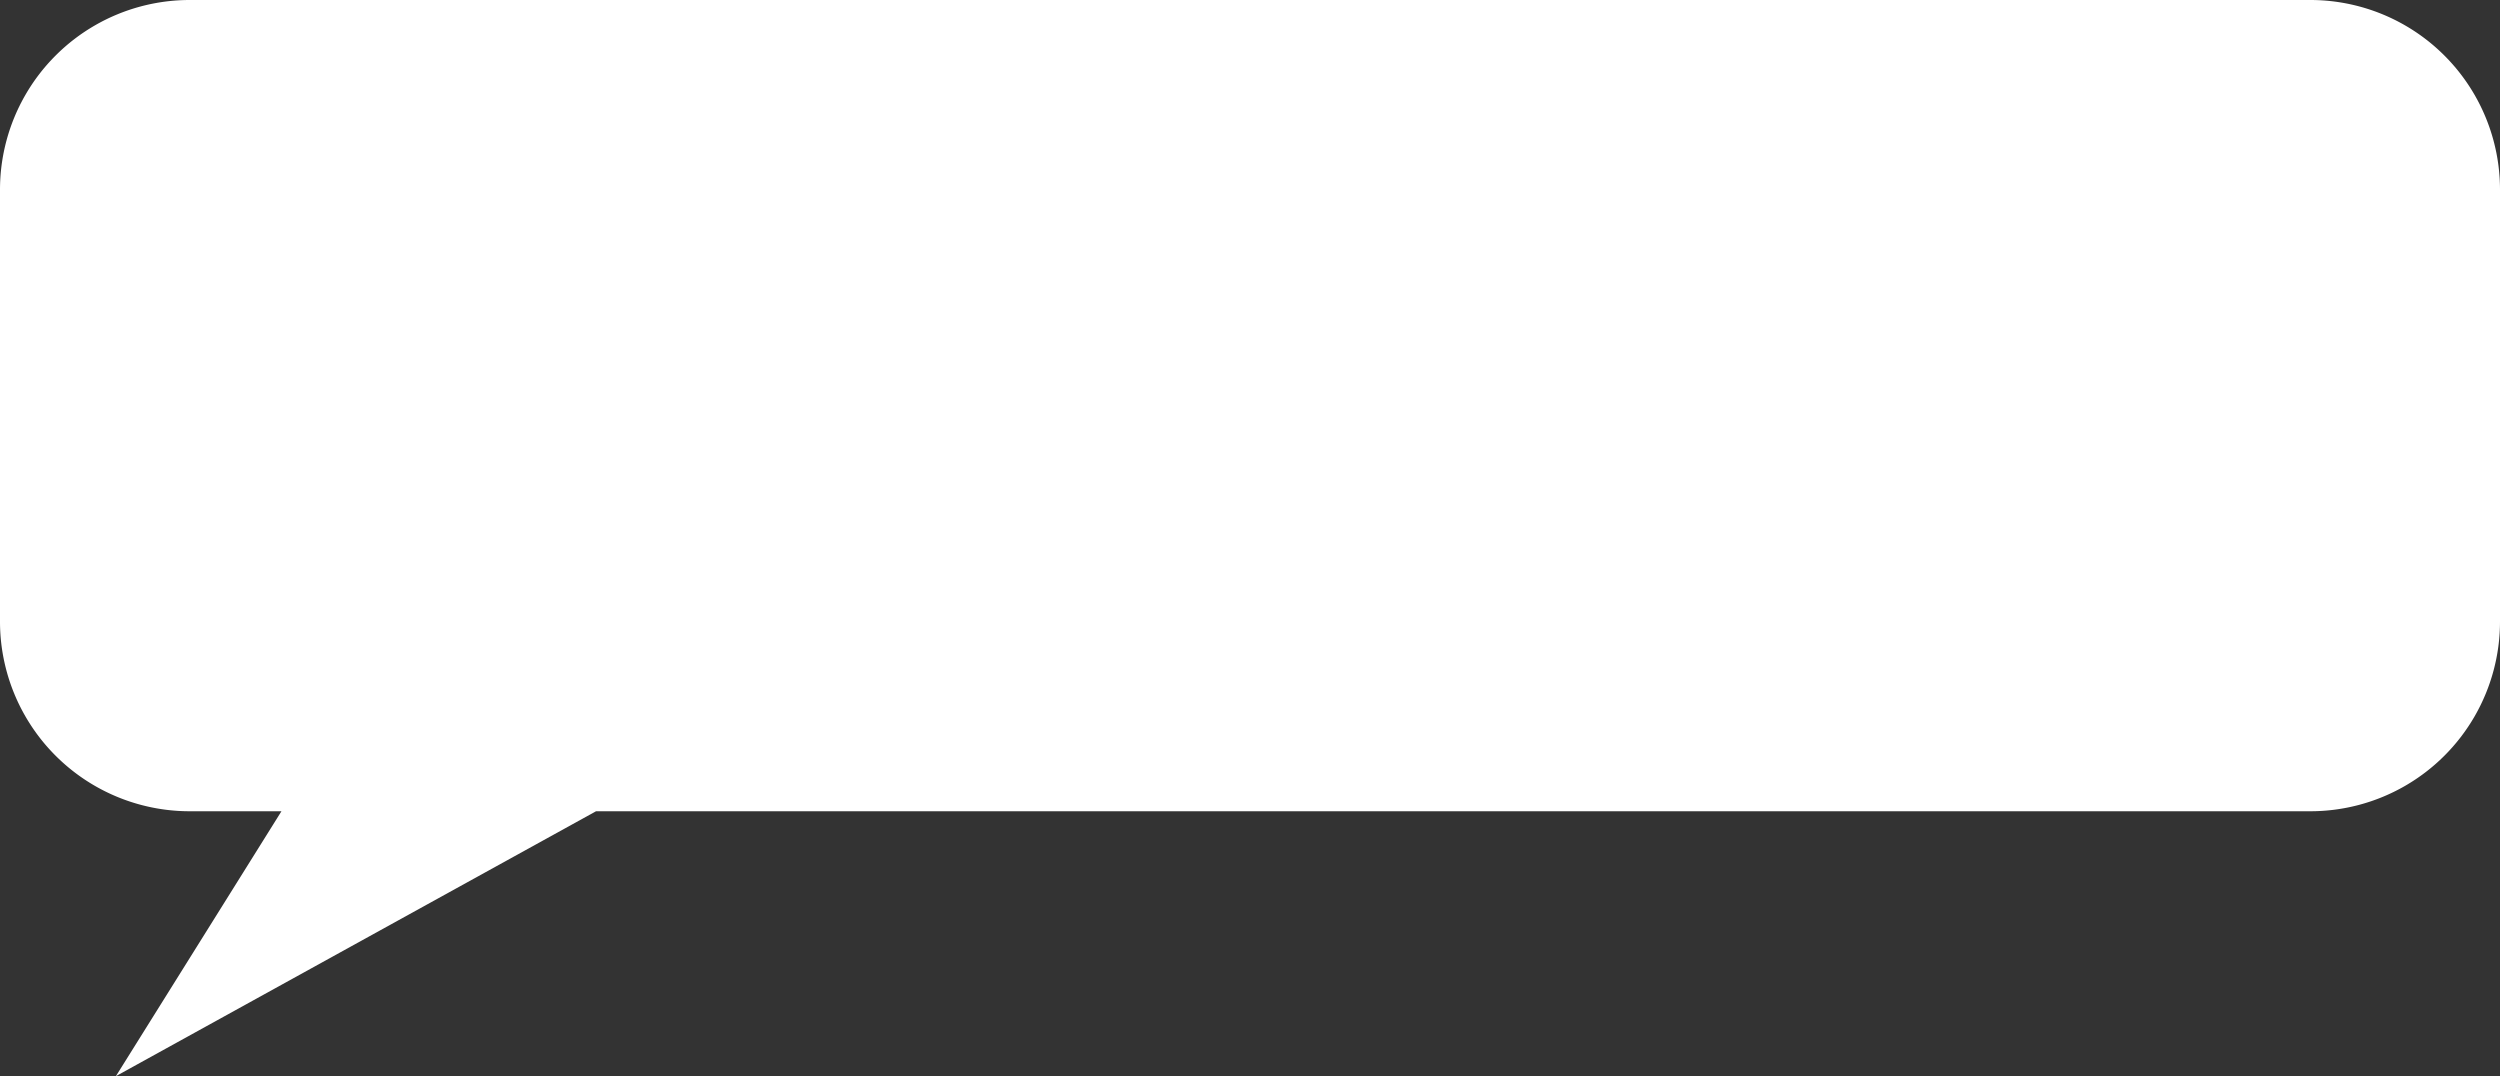<svg xmlns="http://www.w3.org/2000/svg" width="151" height="65" viewBox="0 0 151 65"><rect x="0" y="0" width="151" height="65" fill="#333333" stroke="none"/><defs><style>.cls-1{fill:#fff;}</style></defs><title>o_textbox</title><g id="Layer_2" data-name="Layer 2"><g id="LessonExercise"><path class="cls-1" d="M139.53,0H11.47A11.46,11.46,0,0,0,0,11.47V37.53A11.46,11.46,0,0,0,11.47,49H17L7,65,36,49H139.53A11.46,11.46,0,0,0,151,37.53V11.47A11.46,11.46,0,0,0,139.53,0Z"/></g></g></svg>